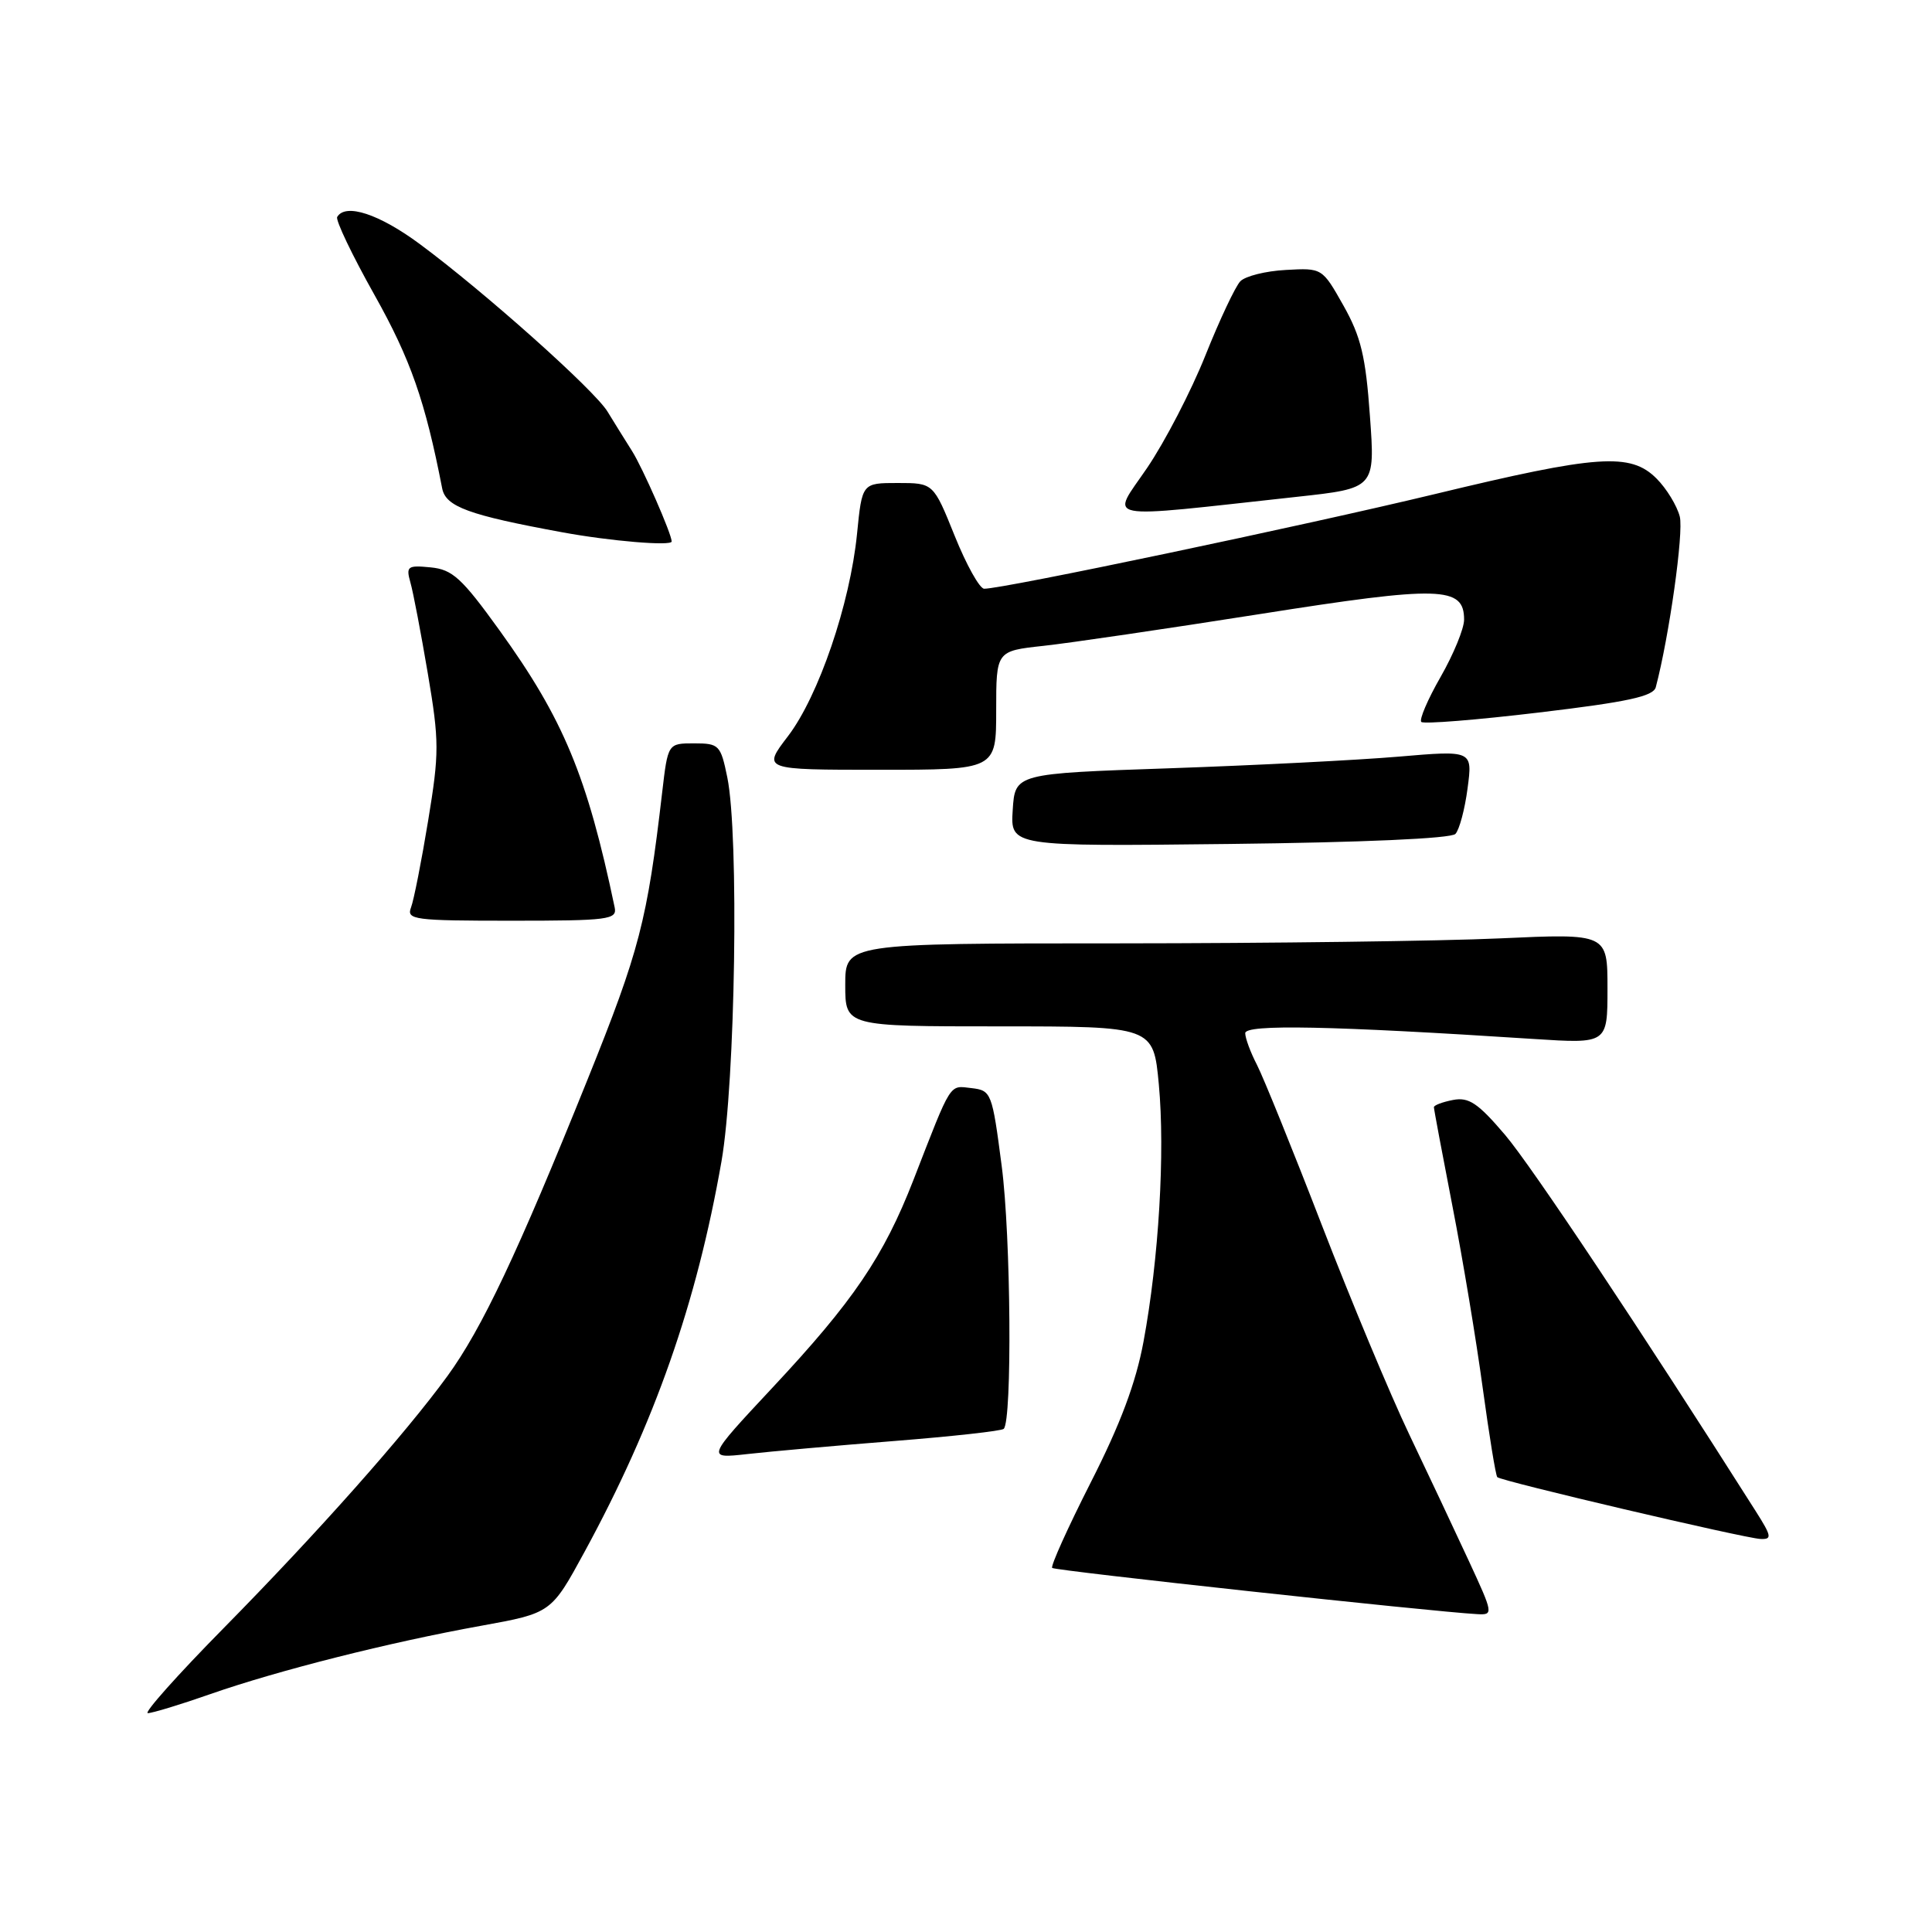<?xml version="1.0" encoding="UTF-8" standalone="no"?>
<!DOCTYPE svg PUBLIC "-//W3C//DTD SVG 1.1//EN" "http://www.w3.org/Graphics/SVG/1.1/DTD/svg11.dtd" >
<svg xmlns="http://www.w3.org/2000/svg" xmlns:xlink="http://www.w3.org/1999/xlink" version="1.1" viewBox="0 0 256 256">
 <g >
 <path fill="currentColor"
d=" M 27.86 224.48 C 36.84 221.34 51.62 217.61 63.77 215.42 C 73.04 213.74 73.04 213.74 77.46 205.62 C 86.74 188.56 92.31 172.69 95.60 153.89 C 97.44 143.36 97.94 110.64 96.37 103.00 C 95.49 98.71 95.28 98.50 91.97 98.50 C 88.50 98.50 88.50 98.50 87.74 105.00 C 85.76 122.02 84.73 125.97 77.87 143.00 C 68.58 166.07 63.86 176.05 59.29 182.33 C 53.66 190.06 42.06 203.12 29.62 215.75 C 23.52 221.94 19.01 227.00 19.59 227.00 C 20.17 227.00 23.90 225.87 27.86 224.48 Z  M 194.59 206.75 C 192.74 202.76 189.19 195.22 186.70 190.00 C 184.21 184.78 179.01 172.32 175.14 162.31 C 171.28 152.31 167.41 142.77 166.56 141.11 C 165.70 139.45 165.00 137.56 165.00 136.90 C 165.00 135.70 176.32 135.92 203.25 137.67 C 213.00 138.30 213.00 138.30 213.00 130.99 C 213.00 123.69 213.00 123.69 198.75 124.34 C 190.91 124.70 168.19 124.99 148.25 125.00 C 112.00 125.00 112.00 125.00 112.00 130.50 C 112.00 136.00 112.00 136.00 132.41 136.00 C 152.83 136.00 152.83 136.00 153.55 143.68 C 154.39 152.67 153.55 166.86 151.52 177.78 C 150.51 183.23 148.46 188.71 144.54 196.41 C 141.49 202.42 139.19 207.52 139.42 207.76 C 139.79 208.13 189.76 213.56 195.72 213.88 C 197.91 214.00 197.89 213.88 194.59 206.75 Z  M 232.65 200.25 C 217.45 176.29 202.95 154.52 199.43 150.38 C 195.84 146.16 194.62 145.35 192.54 145.75 C 191.14 146.02 190.00 146.45 190.00 146.71 C 190.00 146.97 191.11 152.88 192.46 159.84 C 193.82 166.80 195.62 177.64 196.47 183.93 C 197.33 190.21 198.19 195.53 198.40 195.73 C 198.92 196.26 231.11 203.81 233.26 203.92 C 234.83 203.99 234.76 203.58 232.65 200.25 Z  M 118.50 190.94 C 126.20 190.33 132.72 189.61 133.00 189.33 C 134.13 188.21 133.95 163.78 132.73 154.50 C 131.46 144.75 131.36 144.49 128.72 144.18 C 125.74 143.84 126.16 143.17 121.04 156.34 C 117.08 166.50 113.09 172.40 102.34 183.89 C 93.57 193.28 93.57 193.28 99.03 192.67 C 102.04 192.33 110.80 191.55 118.50 190.94 Z  M 81.45 120.25 C 77.80 102.83 74.66 95.27 66.17 83.50 C 61.18 76.58 59.95 75.46 57.06 75.18 C 54.00 74.88 53.78 75.04 54.38 77.18 C 54.75 78.45 55.78 83.89 56.69 89.25 C 58.21 98.24 58.21 99.76 56.73 108.75 C 55.85 114.11 54.83 119.29 54.46 120.25 C 53.84 121.87 54.86 122.00 67.80 122.00 C 80.62 122.00 81.78 121.85 81.45 120.25 Z  M 192.85 110.50 C 193.37 109.95 194.10 107.23 194.46 104.46 C 195.13 99.42 195.13 99.42 185.31 100.26 C 179.92 100.72 166.28 101.41 155.00 101.80 C 134.50 102.50 134.50 102.50 134.19 107.33 C 133.88 112.16 133.88 112.16 162.89 111.83 C 180.49 111.63 192.28 111.11 192.85 110.50 Z  M 132.00 94.13 C 132.00 86.26 132.00 86.26 138.25 85.58 C 141.69 85.21 154.59 83.31 166.92 81.37 C 190.87 77.59 194.00 77.67 194.00 82.11 C 194.00 83.29 192.60 86.70 190.89 89.69 C 189.18 92.67 188.03 95.36 188.33 95.66 C 188.63 95.96 195.65 95.40 203.93 94.41 C 215.69 93.01 219.08 92.27 219.40 91.06 C 221.18 84.31 223.11 70.58 222.58 68.45 C 222.21 67.01 220.83 64.74 219.50 63.41 C 216.04 59.95 211.74 60.25 190.08 65.48 C 172.63 69.68 132.81 78.05 130.41 78.01 C 129.81 78.01 128.05 74.85 126.50 71.00 C 123.68 64.00 123.68 64.00 118.96 64.00 C 114.23 64.00 114.23 64.00 113.56 70.75 C 112.63 80.04 108.47 92.23 104.41 97.55 C 101.01 102.00 101.01 102.00 116.51 102.00 C 132.00 102.00 132.00 102.00 132.00 94.13 Z  M 89.00 71.75 C 89.00 70.75 85.15 61.97 83.74 59.75 C 82.78 58.24 81.33 55.89 80.50 54.54 C 78.78 51.70 64.25 38.73 55.64 32.35 C 50.26 28.36 45.77 26.88 44.68 28.75 C 44.44 29.16 46.66 33.81 49.62 39.08 C 54.41 47.62 56.34 53.14 58.59 64.71 C 59.06 67.14 62.08 68.25 74.50 70.53 C 80.83 71.70 89.00 72.38 89.00 71.75 Z  M 171.86 65.83 C 182.22 64.70 182.22 64.70 181.52 55.10 C 180.96 47.22 180.33 44.61 178.02 40.50 C 175.20 35.50 175.20 35.50 170.37 35.77 C 167.71 35.91 165.01 36.59 164.35 37.27 C 163.70 37.94 161.61 42.37 159.72 47.10 C 157.83 51.83 154.35 58.54 152.00 62.00 C 147.18 69.09 145.30 68.73 171.86 65.83 Z "/>
</g>
</svg>